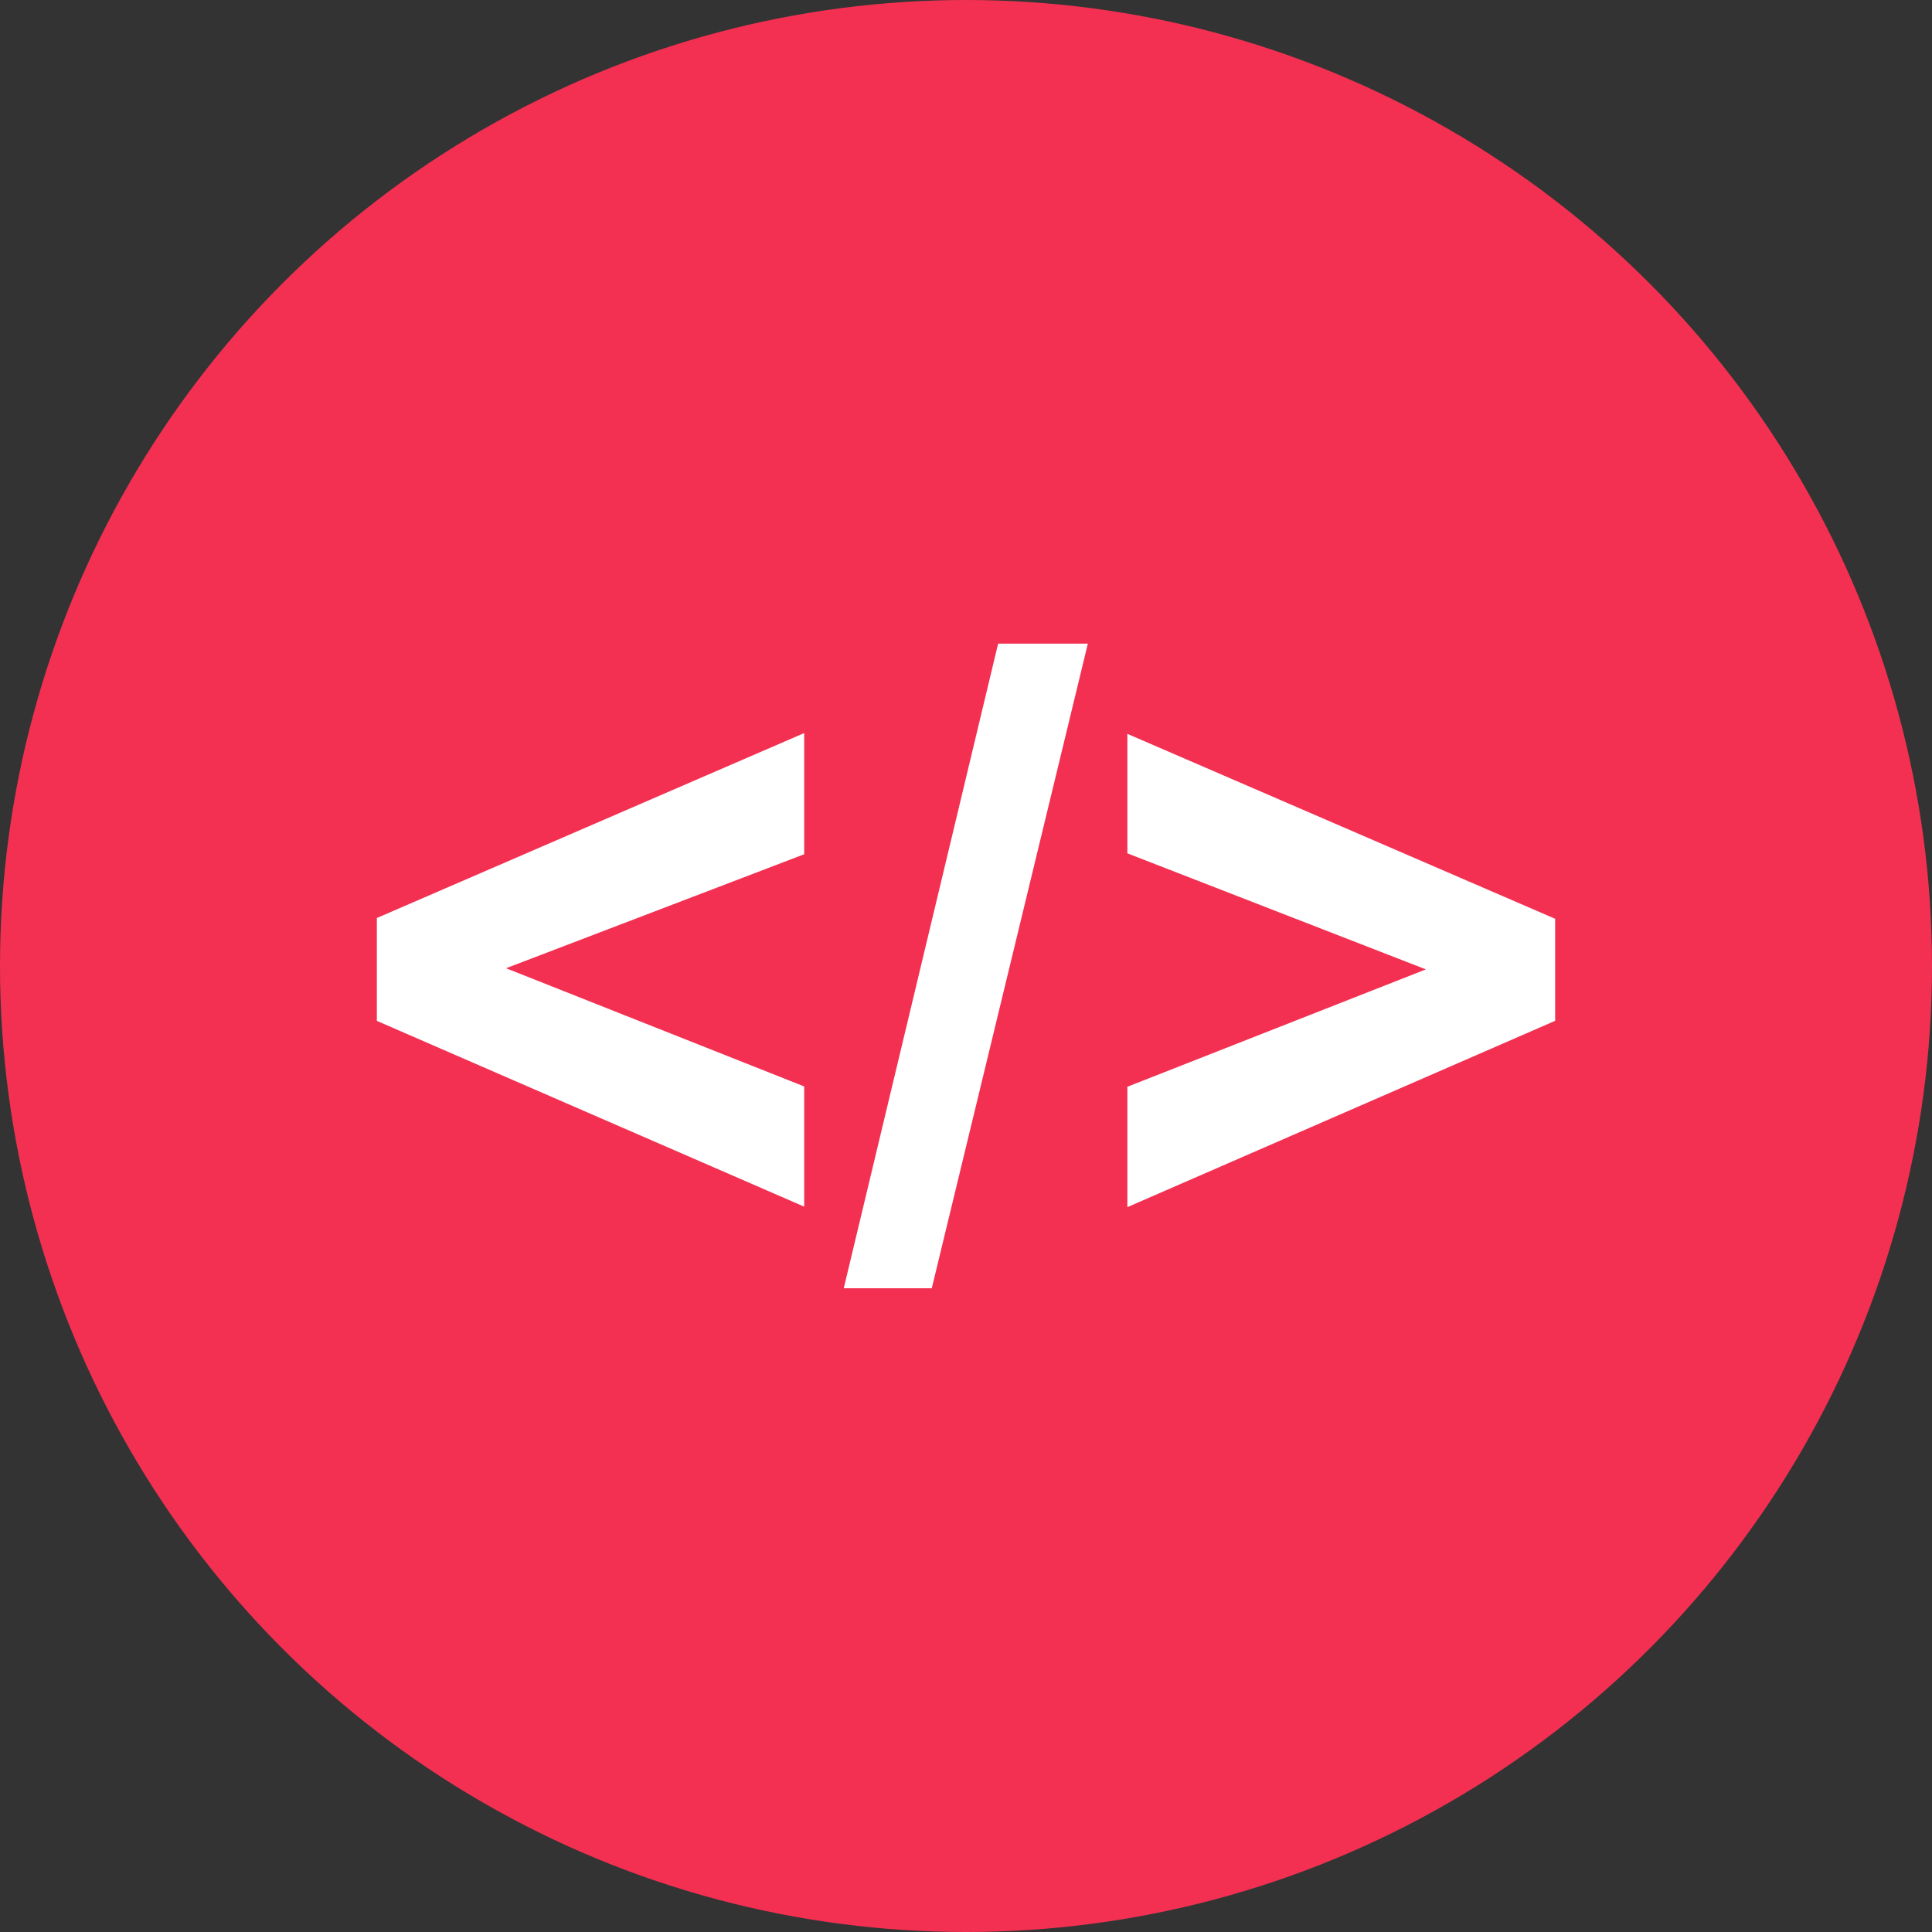 <!DOCTYPE svg PUBLIC "-//W3C//DTD SVG 1.1//EN" "http://www.w3.org/Graphics/SVG/1.1/DTD/svg11.dtd">
<!-- Uploaded to: SVG Repo, www.svgrepo.com, Transformed by: SVG Repo Mixer Tools -->
<svg height="100px" width="100px" version="1.1" id="Layer_1" xmlns="http://www.w3.org/2000/svg" xmlns:xlink="http://www.w3.org/1999/xlink" viewBox="0 0 512 512" xml:space="preserve" fill="#000000">
<rect x="0" y="0" width="512" height="512" fill="#333333" stroke="none"/>
<g id="SVGRepo_bgCarrier" stroke-width="0"/>
<g id="SVGRepo_tracerCarrier" stroke-linecap="round" stroke-linejoin="round"/>
<g id="SVGRepo_iconCarrier"> <circle style="fill:#F33052;" cx="256" cy="256" r="256"/> <g> <path style="fill:#FFFFFF;" d="M213.12,319.776L99.872,270.544V243.28l113.248-49.008v32.112l-79.008,30.208l79.008,31.328V319.776 z"/> <path style="fill:#FFFFFF;" d="M223.6,341.408l40.912-170.832h23.776l-41.36,170.832H223.6z"/> <path style="fill:#FFFFFF;" d="M298.768,319.904V288l79.104-31.104l-79.104-30.752V194.48l113.36,49.008v27.04L298.768,319.904z"/> </g> </g>
</svg>